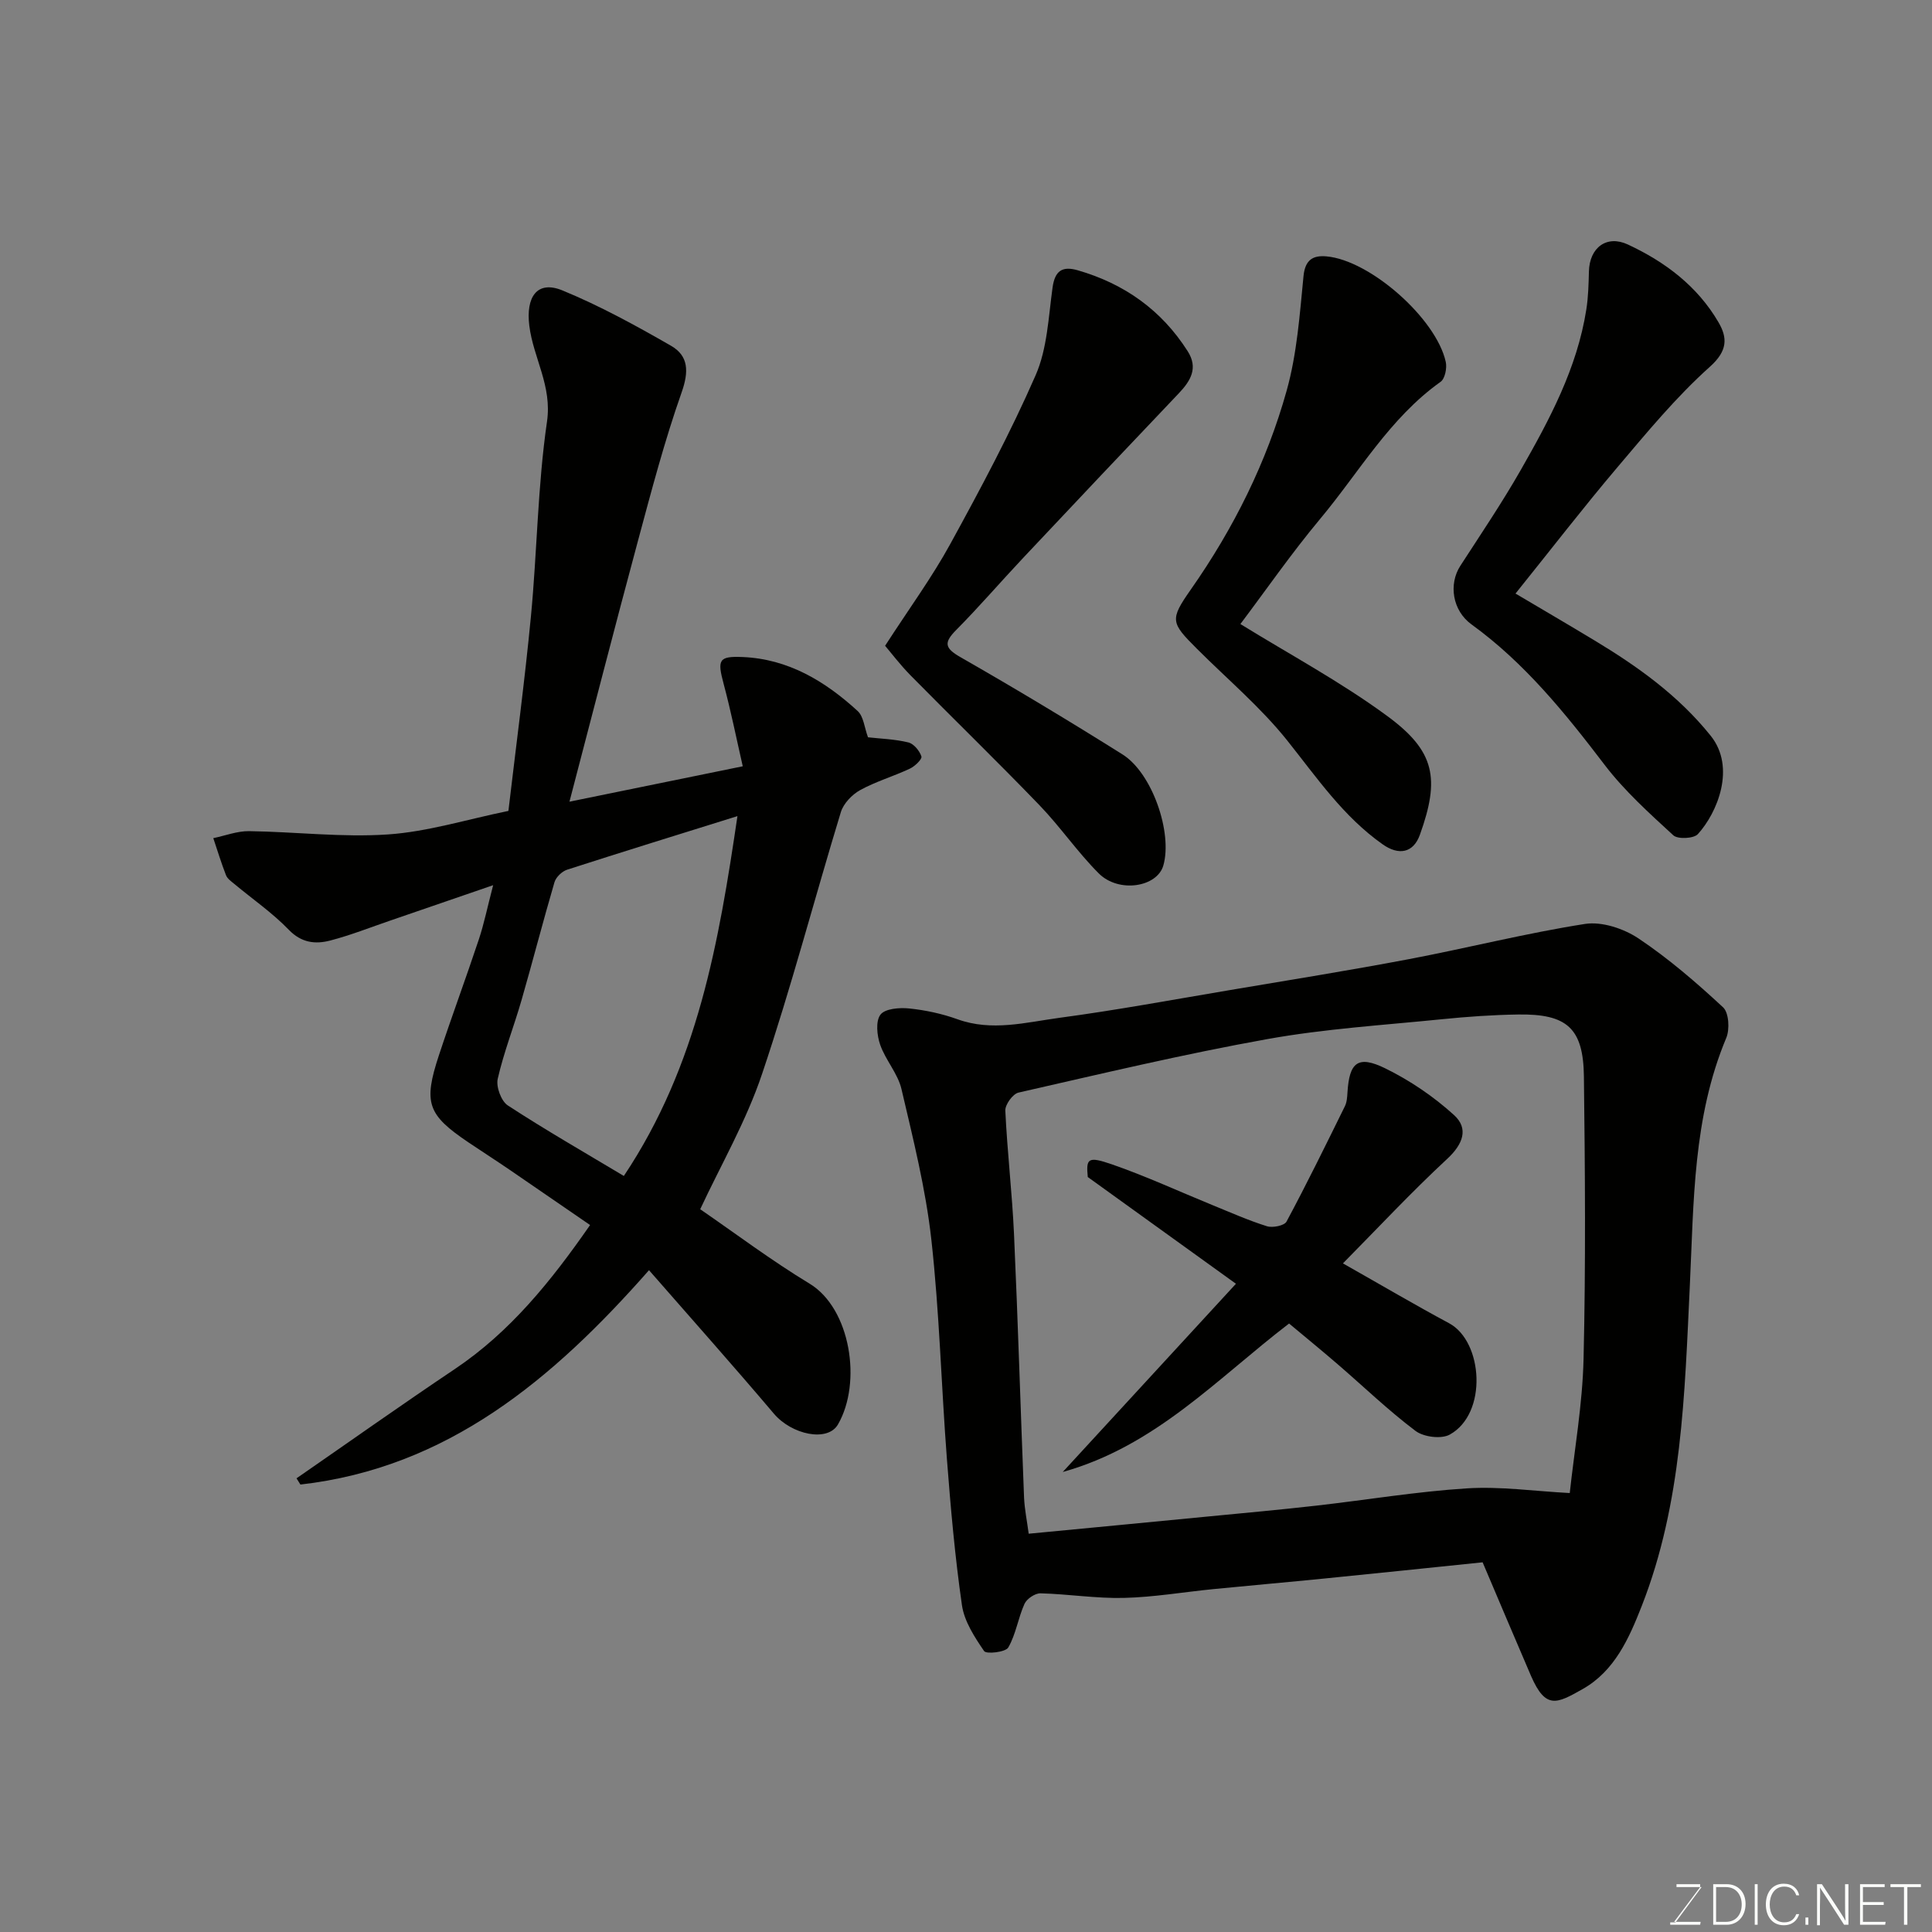 <svg enable-background="new 0 0 400 400" viewBox="0 0 400 400" xmlns="http://www.w3.org/2000/svg"><rect x="0" y="0" width="400" height="400" fill="#808080" stroke="none"/><path d="m144.97 250.36c7.26 4.99 14.71 10.6 22.65 15.41 8.44 5.11 10.91 20.42 5.87 29.15-2.15 3.71-9.58 2.12-13.27-2.24-8.31-9.81-16.86-19.41-25.85-29.7-19.94 22.65-41.74 40.91-72.17 44.38-.27-.43-.54-.86-.81-1.29 10.93-7.56 21.77-15.24 32.8-22.64 11.44-7.68 19.87-18.13 27.98-29.8-5.47-3.76-11.04-7.6-16.63-11.42-2.83-1.93-5.71-3.78-8.55-5.69-8.48-5.72-9.38-8.15-6.12-18.03 2.65-8.03 5.6-15.97 8.27-24 1.07-3.21 1.74-6.55 2.96-11.22-7.69 2.64-14.47 4.99-21.26 7.31-4.15 1.42-8.25 3.05-12.48 4.15-3.06.79-5.93.5-8.57-2.23-3.4-3.52-7.51-6.35-11.29-9.5-.64-.53-1.43-1.08-1.71-1.8-.98-2.52-1.77-5.11-2.63-7.67 2.47-.51 4.94-1.48 7.4-1.45 9.6.13 19.25 1.33 28.78.68 8.19-.56 16.24-3.09 24.92-4.87 1.6-13.61 3.38-26.9 4.66-40.24 1.29-13.44 1.39-27.03 3.33-40.36 1.08-7.42-2.82-13.16-3.66-19.83-.75-5.97 1.6-9.49 6.86-7.33 7.76 3.19 15.19 7.27 22.48 11.46 3.64 2.09 3.71 5.34 2.2 9.63-3.56 10.09-6.28 20.49-9.07 30.84-4.78 17.73-9.34 35.52-14.16 53.92 11.79-2.41 23.18-4.74 35.88-7.33-1.32-5.79-2.46-11.46-3.95-17.03-1.34-5-1.07-5.8 3.91-5.59 9.45.39 17.09 5 23.83 11.18 1.24 1.14 1.4 3.46 2.14 5.44 2.55.29 5.52.37 8.35 1.06 1.12.27 2.33 1.73 2.71 2.91.18.55-1.36 2.04-2.39 2.52-3.38 1.59-7.04 2.65-10.29 4.44-1.69.93-3.45 2.77-4 4.56-5.5 18.03-10.27 36.29-16.29 54.14-3.29 9.84-8.59 18.98-12.83 28.08zm-15.81-6.89c15.35-22.99 19.68-48.51 23.52-74.5-12.04 3.76-23.67 7.35-35.26 11.09-1.06.34-2.31 1.54-2.62 2.59-2.38 8.1-4.48 16.29-6.82 24.41-1.57 5.45-3.67 10.77-4.93 16.29-.38 1.65.71 4.62 2.09 5.52 7.75 5.06 15.8 9.68 24.02 14.6z" fill="#010100"/><path d="m306.96 323.46c-10.7 1.1-21.64 2.25-32.59 3.34-7.69.77-15.38 1.44-23.07 2.2-6.2.61-12.39 1.68-18.6 1.83-5.74.14-11.51-.8-17.27-.95-1.12-.03-2.83 1.12-3.31 2.16-1.33 2.93-1.78 6.31-3.37 9.06-.56.97-4.54 1.41-5 .74-1.98-2.89-4.1-6.15-4.59-9.5-1.45-10.06-2.34-20.21-3.12-30.35-1.16-15.12-1.54-30.33-3.22-45.39-1.17-10.48-3.77-20.82-6.18-31.12-.75-3.22-3.3-5.99-4.41-9.18-.67-1.92-.97-4.88.06-6.23.95-1.25 3.95-1.49 5.95-1.28 3.37.35 6.79 1.08 9.98 2.23 7.13 2.58 14.15.65 21.11-.29 11.8-1.58 23.53-3.76 35.28-5.74 12.39-2.09 24.8-4.08 37.15-6.42 12.16-2.31 24.19-5.37 36.4-7.28 3.5-.54 8.01.96 11.07 3 6.24 4.17 12 9.15 17.52 14.27 1.2 1.12 1.4 4.56.65 6.34-6.91 16.5-6.71 33.91-7.54 51.3-1.07 22.39-1.6 44.98-9.95 66.29-2.62 6.67-5.59 13.46-12.25 17.22-5.33 3.01-7.63 4.27-10.67-2.71-3.27-7.57-6.47-15.19-10.03-23.54zm-93.98-5.92c12.8-1.23 24.89-2.37 36.97-3.55 7.52-.73 15.04-1.41 22.54-2.26 10.41-1.18 20.78-2.92 31.22-3.58 6.91-.44 13.92.58 21.29.97.96-8.93 2.64-18.35 2.86-27.8.46-19.47.31-38.97.07-58.45-.12-10-3.5-12.98-13.6-12.83-5.27.08-10.55.45-15.79.98-12.06 1.22-24.22 1.97-36.13 4.11-17.29 3.1-34.4 7.18-51.54 11.08-1.18.27-2.78 2.48-2.73 3.72.4 8.53 1.41 17.04 1.8 25.57.82 18.18 1.36 36.38 2.08 54.56.11 2.42.61 4.81.96 7.48z" fill="#010100"/><path d="m183.25 133.7c5.03-7.78 9.73-14.19 13.51-21.1 6.27-11.44 12.44-22.98 17.66-34.92 2.41-5.51 2.65-12.03 3.5-18.15.49-3.49 2.02-4.49 5.22-3.57 9.65 2.79 17.34 8.24 22.76 16.76 2.21 3.47.62 6.12-1.85 8.72-10.78 11.32-21.51 22.69-32.23 34.08-4.65 4.94-9.07 10.09-13.84 14.9-2.62 2.65-2.41 3.76.91 5.66 11.31 6.47 22.49 13.19 33.52 20.12 6.15 3.86 10.38 16.2 8.45 22.98-1.28 4.5-9.22 5.78-13.36 1.66-4.41-4.4-7.96-9.64-12.29-14.13-8.76-9.09-17.83-17.89-26.7-26.89-2.21-2.26-4.14-4.81-5.26-6.12z" fill="#010100"/><path d="m313.77 122.89c5.4 3.2 10.85 6.38 16.25 9.64 9.01 5.43 17.44 11.43 24.16 19.8 5.27 6.57 1.37 15.95-2.66 20.37-.85.93-4.16 1.09-5.08.24-4.99-4.59-10.12-9.21-14.21-14.57-8.17-10.72-16.56-21.12-27.58-29.1-3.93-2.85-4.78-8.3-2.3-12.13 4.25-6.56 8.63-13.05 12.5-19.82 5.97-10.46 11.68-21.1 13.58-33.24.41-2.59.47-5.25.54-7.88.12-4.94 3.68-7.62 8.06-5.58 7.71 3.59 14.39 8.62 18.75 16.08 1.89 3.23 1.94 5.91-1.75 9.22-7.02 6.28-13.09 13.66-19.21 20.88-6.98 8.24-13.59 16.81-21.05 26.09z" fill="#010100"/><path d="m256.81 129.2c10.11 6.25 20.81 11.98 30.48 19.1 9.82 7.23 10.87 12.89 6.68 24.54-1.36 3.78-4.38 4.31-7.69 1.98-8.16-5.74-13.64-13.82-19.75-21.48-5.51-6.91-12.41-12.71-18.7-19-5.44-5.44-5.69-6-1.26-12.32 8.87-12.66 15.69-26.36 19.83-41.18 2.13-7.64 2.7-15.75 3.48-23.7.34-3.44 2.05-4.3 4.75-4.06 9.03.79 22.72 12.86 24.7 21.85.28 1.27-.16 3.48-1.07 4.12-10.57 7.52-16.88 18.75-24.96 28.41-5.95 7.13-11.26 14.8-16.49 21.74z" fill="#010100"/><path d="m255.89 265.79c-10.25-7.39-19.97-14.39-30.68-22.1-.35-3.8-.05-4.37 4.98-2.63 7.05 2.44 13.86 5.59 20.78 8.42 3.76 1.53 7.48 3.19 11.34 4.4 1.18.37 3.6-.12 4.05-.96 4.21-7.86 8.14-15.87 12.08-23.88.42-.84.48-1.9.54-2.87.38-6.23 2.16-7.75 7.82-4.98 5.12 2.51 10.03 5.84 14.25 9.68 3.06 2.78 1.86 6.02-1.42 9.06-7.41 6.87-14.32 14.28-21.59 21.64 8.09 4.58 14.97 8.63 21.99 12.4 7.03 3.78 8.02 18.7.12 23.05-1.76.97-5.41.5-7.09-.77-5.64-4.25-10.76-9.19-16.12-13.81-3.34-2.88-6.76-5.67-10.05-8.42-14.88 11.39-27.63 25.36-46.86 30.74 12.07-13.13 23.43-25.47 35.86-38.97z" fill="#010100"/><g fill="#fbfcfa"><path d="m346.9 398 5.4-7.3h-5.2v-.6h4.9v.6l-5.4 7.2h5.5l-.1.6h-6.2v-.5z"/><path d="m354.7 390.1h2.8c2.3 0 3.9 1.6 3.9 4.1s-1.6 4.3-3.9 4.3h-2.8zm.6 7.8h2c2.2 0 3.3-1.6 3.3-3.6 0-1.8-1-3.6-3.3-3.6h-2z"/><path d="m363.9 390.1v8.4h-.6v-8.4z"/><path d="m372.5 396.3c-.4 1.3-1.4 2.3-3.2 2.3-2.4 0-3.7-1.9-3.7-4.3 0-2.3 1.2-4.3 3.7-4.3 1.8 0 2.9 1 3.2 2.4h-.6c-.4-1.1-1.1-1.8-2.5-1.8-2.1 0-3 1.9-3 3.7s.9 3.7 3 3.7c1.4 0 2.1-.7 2.5-1.7z"/><path d="m373.8 398.5v-1.5h.6v1.5z"/><path d="m376.2 398.5v-8.4h1c1.3 2 4.4 6.6 4.9 7.6-.1-1.2-.1-2.4-.1-3.8v-3.8h.7v8.4h-.9c-1.2-1.9-4.4-6.8-5-7.7.1 1.1 0 2.3 0 3.9v3.9h-.6z"/><path d="m390 394.4h-4.3v3.5h4.7l-.1.6h-5.2v-8.4h5.1v.6h-4.5v3.1h4.3z"/><path d="m394.2 390.7h-2.8v-.6h6.3v.6h-2.8v7.8h-.7z"/></g></svg>